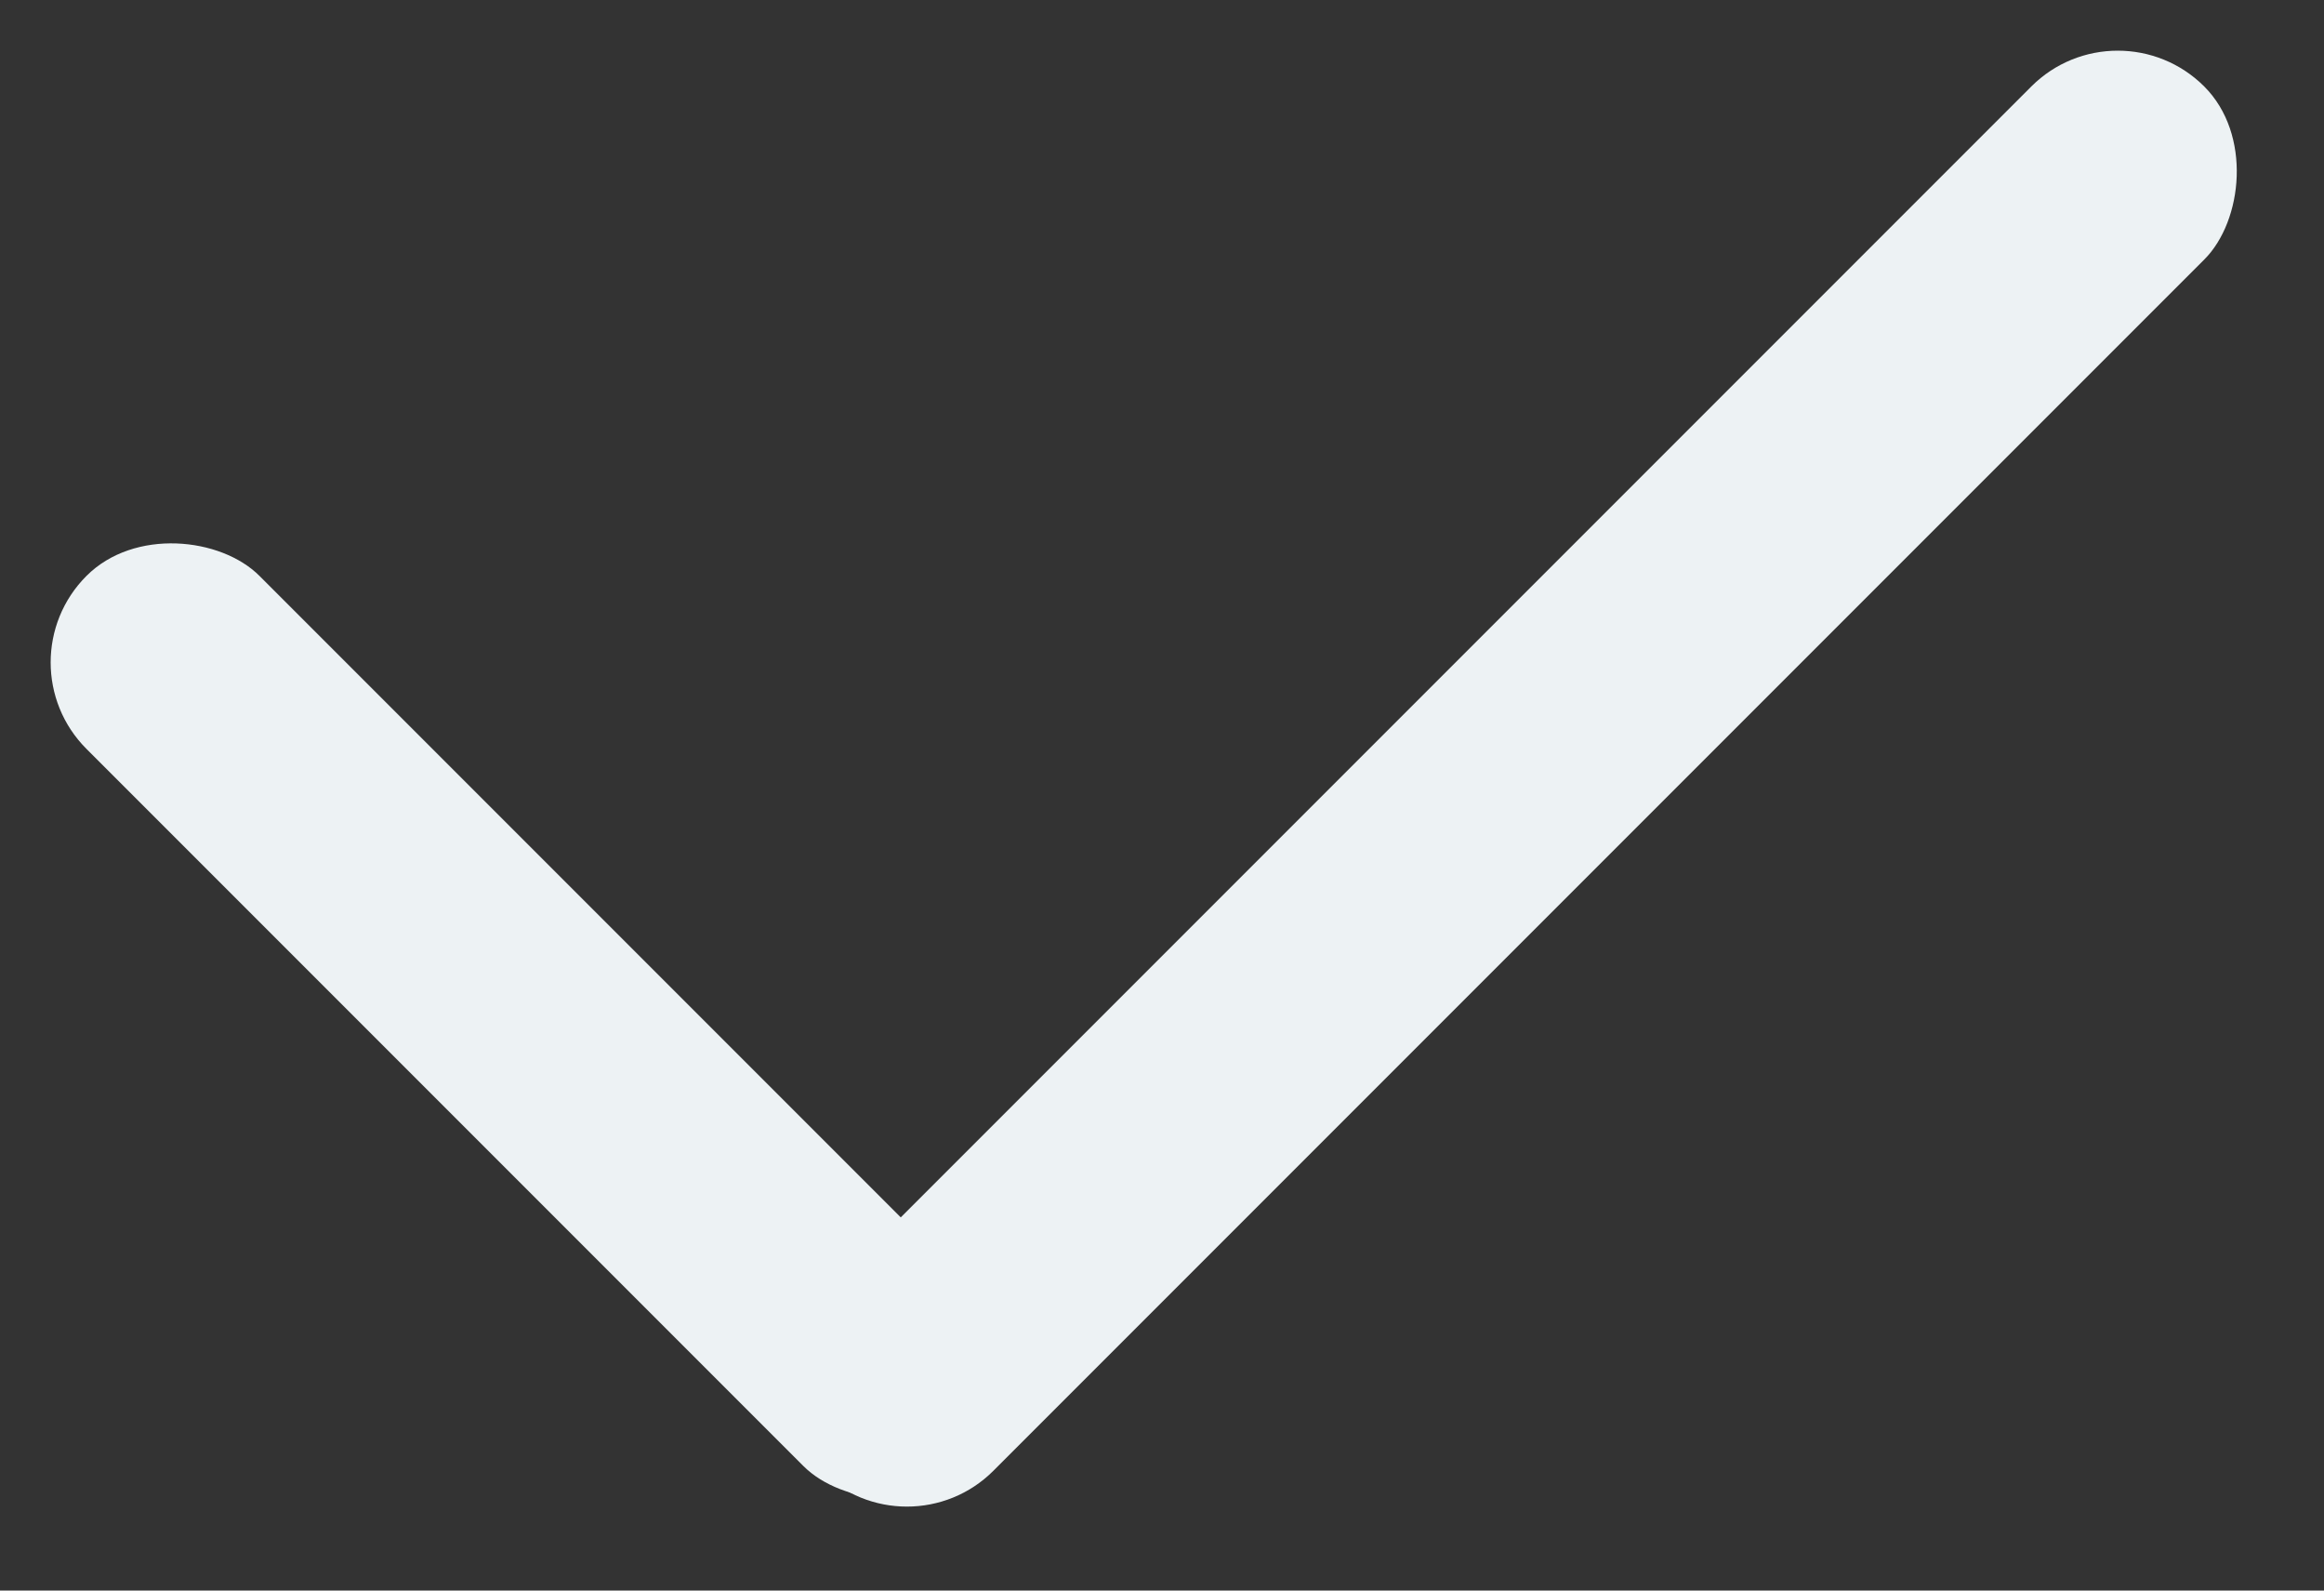 <svg width="19" height="13" viewBox="0 0 19 13" fill="none" xmlns="http://www.w3.org/2000/svg">
<rect x="0" y="0" width="19" height="13" fill="#333333" stroke="none"/>
<rect x="17.314" width="2" height="16" rx="1" transform="rotate(45 17.314 0)" fill="#EDF2F4"/>
<rect y="5.414" width="2" height="10.289" rx="1" transform="rotate(-45 0 5.414)" fill="#EDF2F4"/>
</svg>
